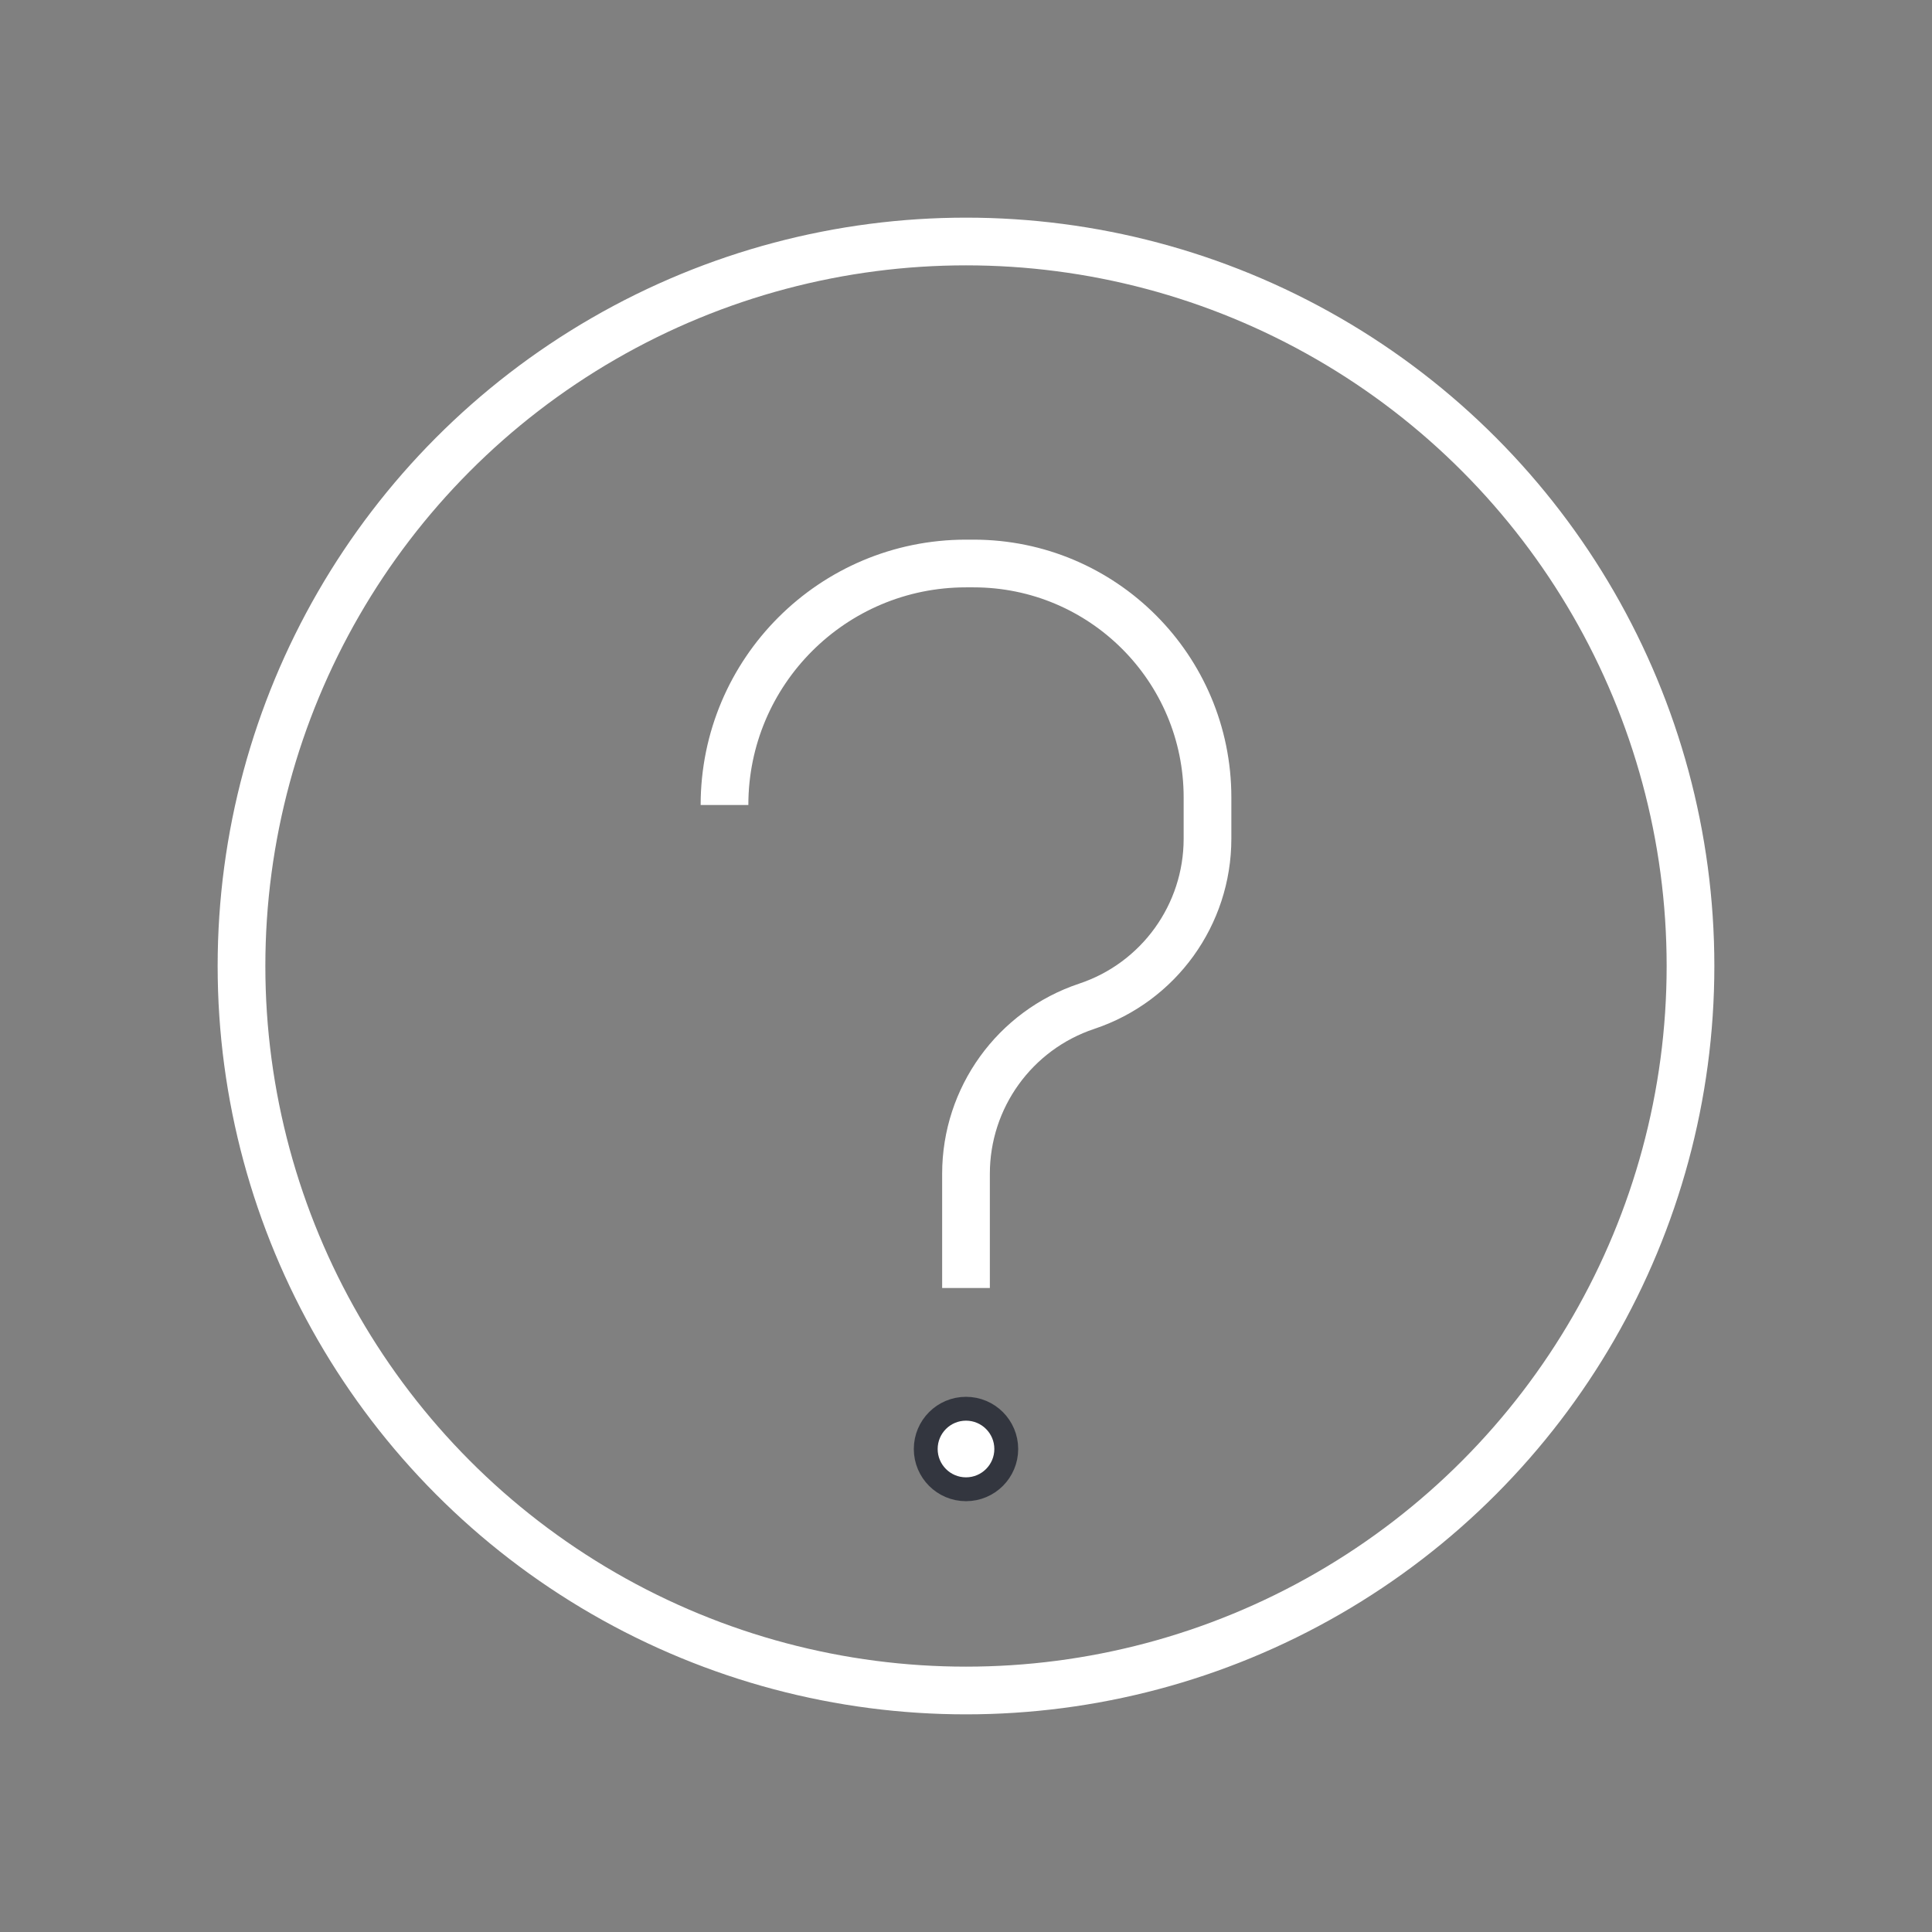 <svg width="81" height="81" viewBox="0 0 81 81" fill="none" xmlns="http://www.w3.org/2000/svg">
<rect x="0" y="0" width="81" height="81" fill="#808080" stroke="none"/>
<circle cx="40.5" cy="40.5" r="30.375" stroke="white" stroke-width="2"/>
<circle cx="40.5" cy="60.75" r="1.688" fill="white" stroke="#33363F"/>
<path d="M40.5 54V49.211C40.5 46.025 42.539 43.195 45.562 42.188V42.188C48.586 41.18 50.625 38.35 50.625 35.164V33.432C50.625 28.016 46.234 23.625 40.818 23.625H40.5C34.908 23.625 30.375 28.158 30.375 33.75V33.75" stroke="white" stroke-width="2"/>
</svg>
